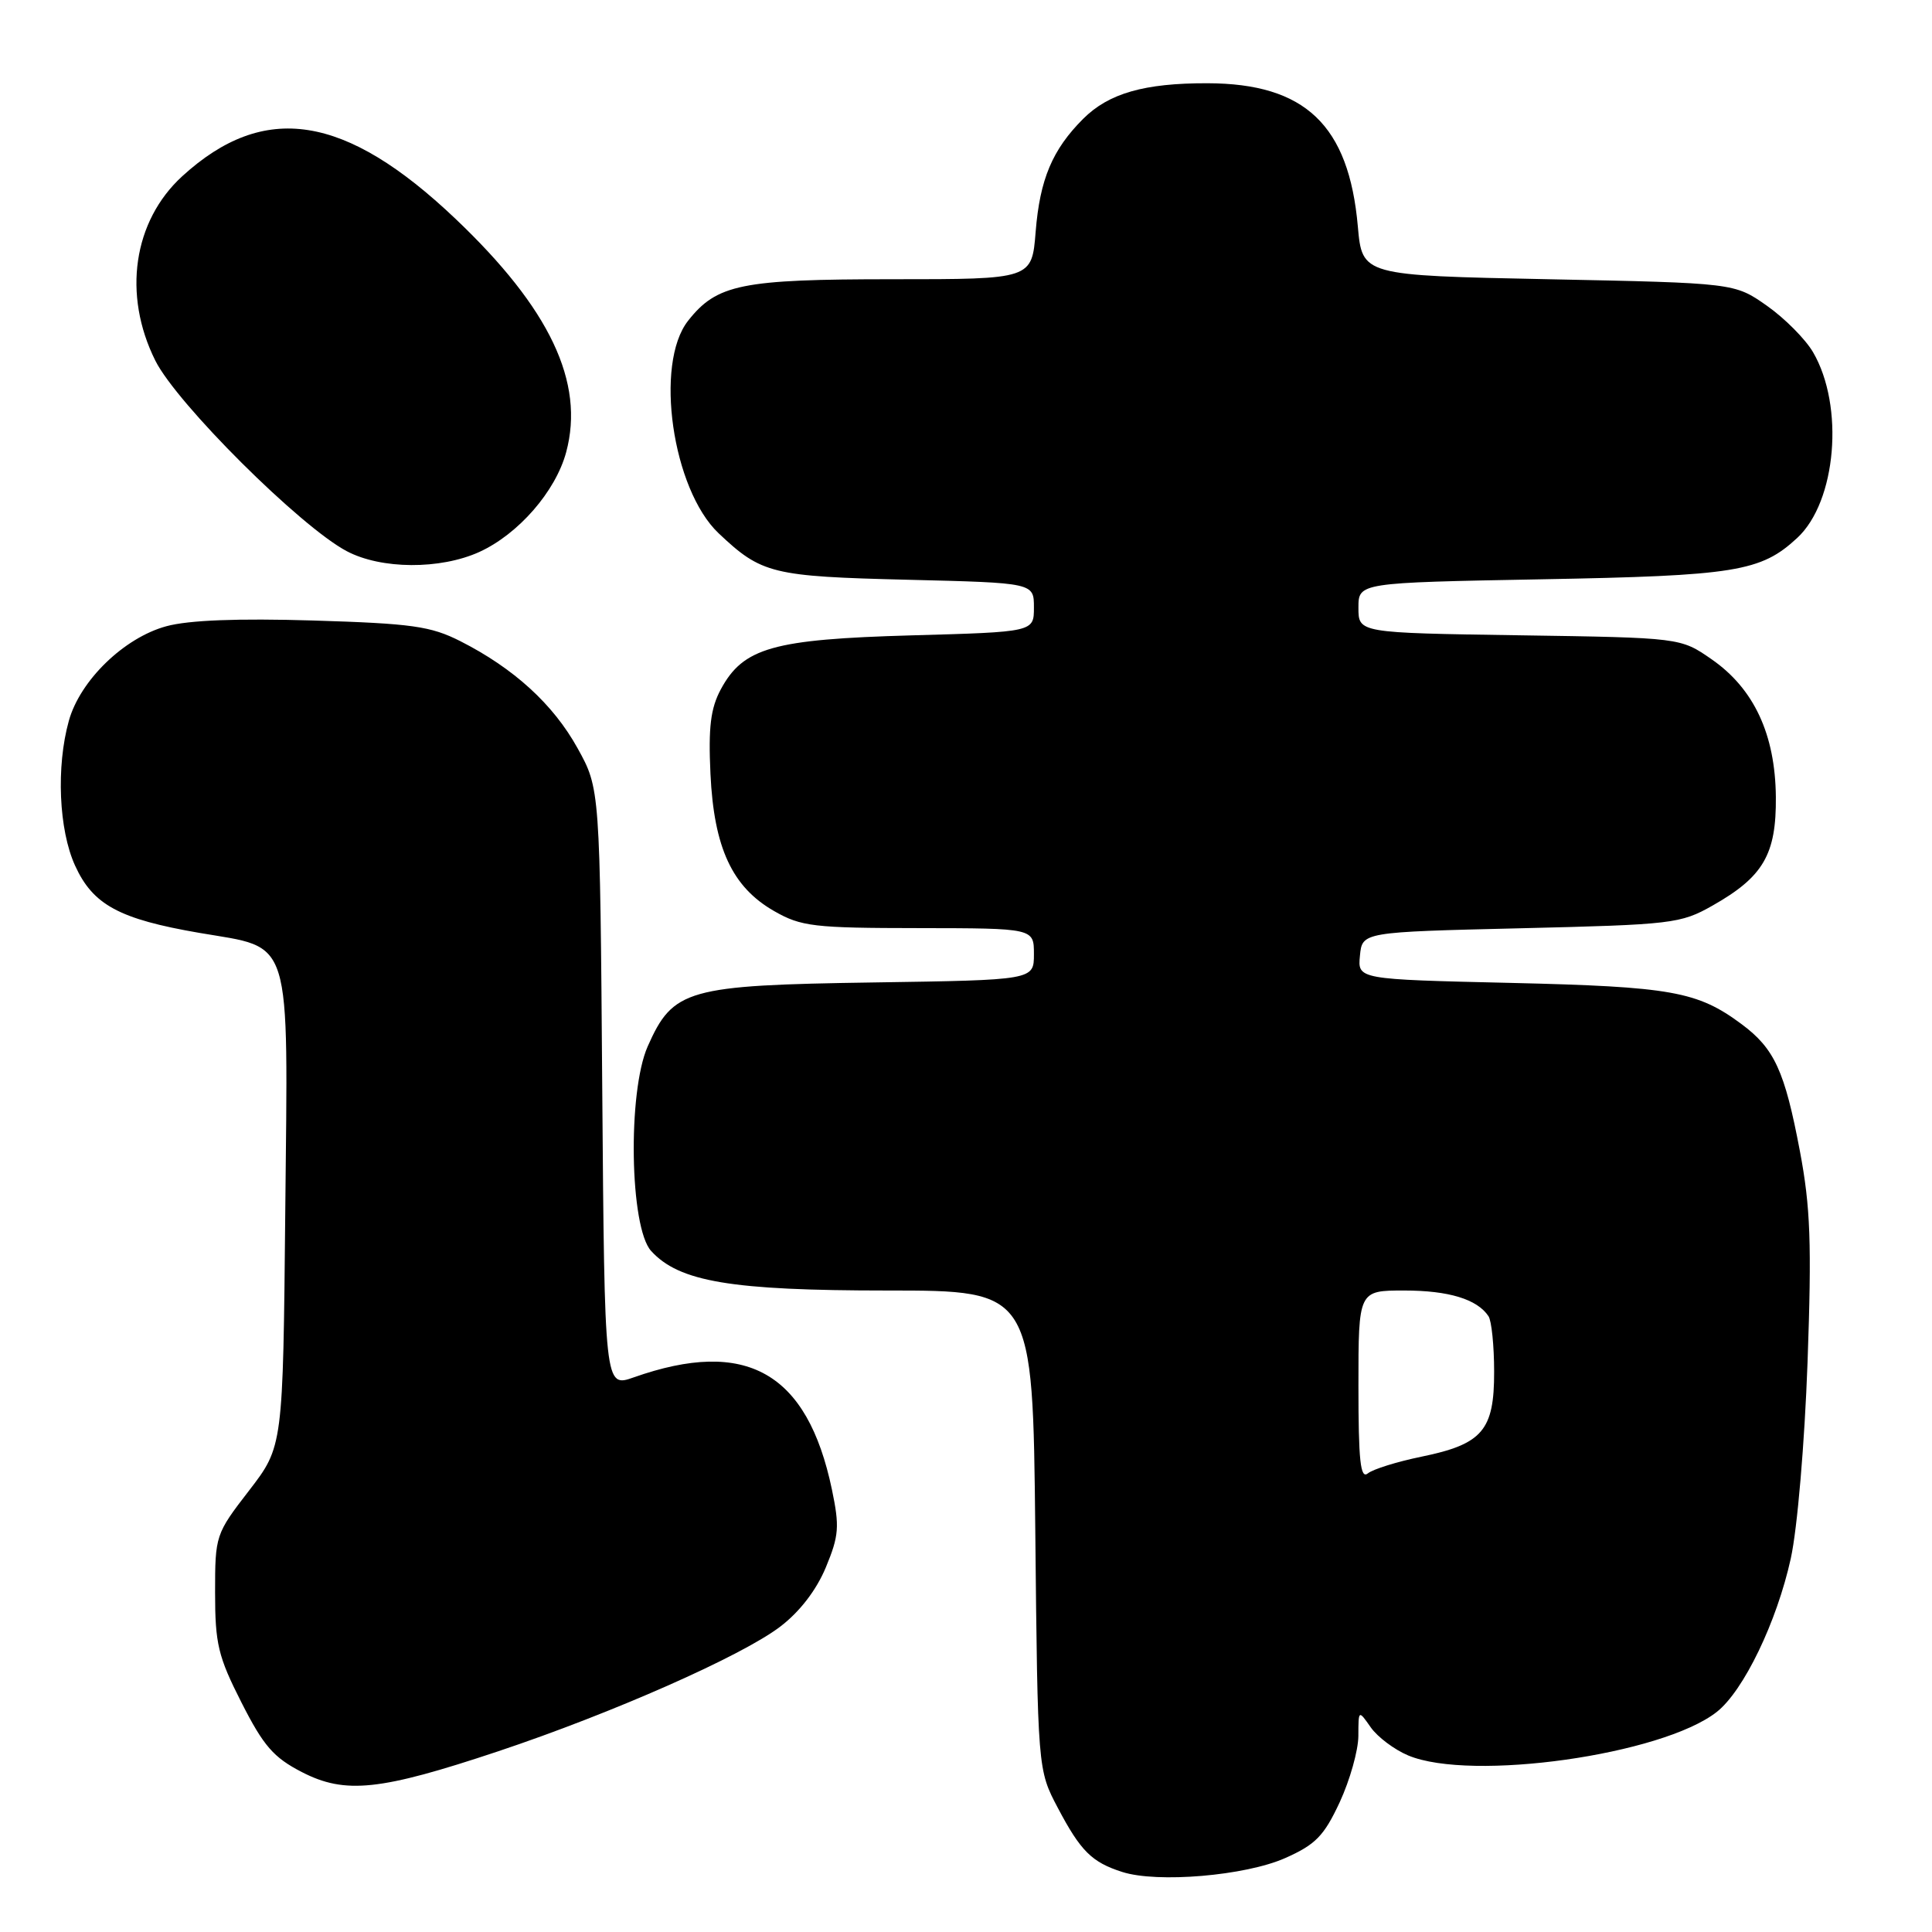 <?xml version="1.0" encoding="UTF-8" standalone="no"?>
<!DOCTYPE svg PUBLIC "-//W3C//DTD SVG 1.1//EN" "http://www.w3.org/Graphics/SVG/1.1/DTD/svg11.dtd" >
<svg xmlns="http://www.w3.org/2000/svg" xmlns:xlink="http://www.w3.org/1999/xlink" version="1.1" viewBox="0 0 256 256">
 <g >
 <path fill="currentColor"
d=" M 170.28 246.21 C 174.32 244.42 175.43 243.28 177.52 238.80 C 178.87 235.88 179.98 231.94 179.99 230.03 C 180.00 226.55 180.00 226.55 181.63 228.88 C 182.53 230.16 184.76 231.84 186.60 232.61 C 194.96 236.10 220.24 232.53 227.48 226.84 C 231.04 224.04 235.44 214.91 237.29 206.50 C 238.16 202.54 239.12 191.24 239.51 180.50 C 240.07 164.74 239.90 159.96 238.49 152.50 C 236.48 141.89 235.13 138.94 230.75 135.69 C 224.91 131.36 221.48 130.74 200.20 130.24 C 179.89 129.77 179.89 129.77 180.20 126.63 C 180.50 123.50 180.50 123.50 201.50 123.00 C 221.59 122.52 222.69 122.39 226.91 120.00 C 233.66 116.18 235.38 113.21 235.31 105.59 C 235.23 97.31 232.41 91.25 226.80 87.36 C 222.68 84.50 222.68 84.50 201.34 84.18 C 180.00 83.86 180.00 83.86 180.00 80.53 C 180.00 77.21 180.00 77.21 204.25 76.76 C 229.96 76.29 233.32 75.75 238.14 71.28 C 243.34 66.47 244.41 53.82 240.24 46.67 C 239.23 44.94 236.48 42.17 234.12 40.51 C 229.83 37.50 229.83 37.50 205.17 37.00 C 180.50 36.50 180.50 36.50 179.92 30.00 C 178.73 16.57 172.94 11.06 160.00 11.03 C 151.63 11.01 146.92 12.36 143.53 15.74 C 139.44 19.83 137.79 23.75 137.23 30.70 C 136.73 37.00 136.73 37.00 118.33 37.00 C 98.22 37.00 94.99 37.66 91.17 42.51 C 86.69 48.21 89.08 64.84 95.22 70.66 C 100.91 76.04 102.29 76.38 120.25 76.82 C 137.00 77.23 137.00 77.23 137.00 80.49 C 137.00 83.74 137.00 83.74 120.75 84.19 C 102.42 84.71 98.49 85.82 95.51 91.34 C 94.16 93.86 93.85 96.35 94.14 102.54 C 94.60 112.35 97.02 117.55 102.59 120.73 C 106.16 122.77 107.82 122.97 121.75 122.98 C 137.00 123.00 137.00 123.00 137.00 126.43 C 137.00 129.86 137.00 129.86 115.75 130.18 C 91.01 130.55 89.18 131.07 85.82 138.66 C 83.15 144.72 83.44 162.63 86.27 165.75 C 89.98 169.84 96.89 171.00 117.54 171.00 C 136.85 171.00 136.85 171.00 137.18 202.75 C 137.50 234.50 137.50 234.50 140.17 239.56 C 143.19 245.28 144.66 246.75 148.69 248.04 C 153.34 249.54 165.00 248.55 170.28 246.21 Z  M 66.00 232.06 C 81.12 227.01 98.28 219.43 103.38 215.54 C 105.97 213.57 108.18 210.69 109.43 207.68 C 111.17 203.48 111.26 202.29 110.23 197.35 C 106.97 181.82 98.88 177.25 83.97 182.51 C 80.11 183.87 80.11 183.87 79.80 144.19 C 79.50 104.50 79.50 104.50 76.53 99.14 C 73.31 93.32 68.08 88.55 61.00 84.96 C 57.07 82.97 54.59 82.62 41.50 82.22 C 31.50 81.92 25.01 82.17 22.04 82.98 C 16.44 84.50 10.60 90.17 9.12 95.52 C 7.43 101.59 7.79 109.95 9.94 114.68 C 12.31 119.90 15.79 121.78 26.41 123.61 C 38.87 125.75 38.16 123.45 37.80 160.51 C 37.50 191.67 37.50 191.67 33.00 197.51 C 28.56 203.26 28.50 203.45 28.50 211.02 C 28.50 217.82 28.90 219.50 32.00 225.60 C 34.92 231.35 36.25 232.88 40.00 234.81 C 45.75 237.77 50.35 237.28 66.00 232.06 Z  M 63.51 73.14 C 68.68 70.78 73.62 65.12 75.02 59.92 C 77.51 50.67 72.86 40.87 60.34 28.98 C 45.73 15.10 35.01 13.43 24.15 23.35 C 17.65 29.30 16.22 39.04 20.58 47.78 C 23.42 53.48 39.79 69.78 45.94 73.03 C 50.51 75.45 58.32 75.49 63.51 73.14 Z  M 180.00 183.62 C 180.00 171.00 180.00 171.00 186.07 171.00 C 191.96 171.00 195.73 172.15 197.23 174.40 C 197.64 175.00 197.98 178.31 197.98 181.75 C 198.00 189.53 196.44 191.36 188.34 193.02 C 185.13 193.68 181.94 194.67 181.25 195.23 C 180.26 196.03 180.00 193.59 180.00 183.62 Z "/>
</g>
</svg>